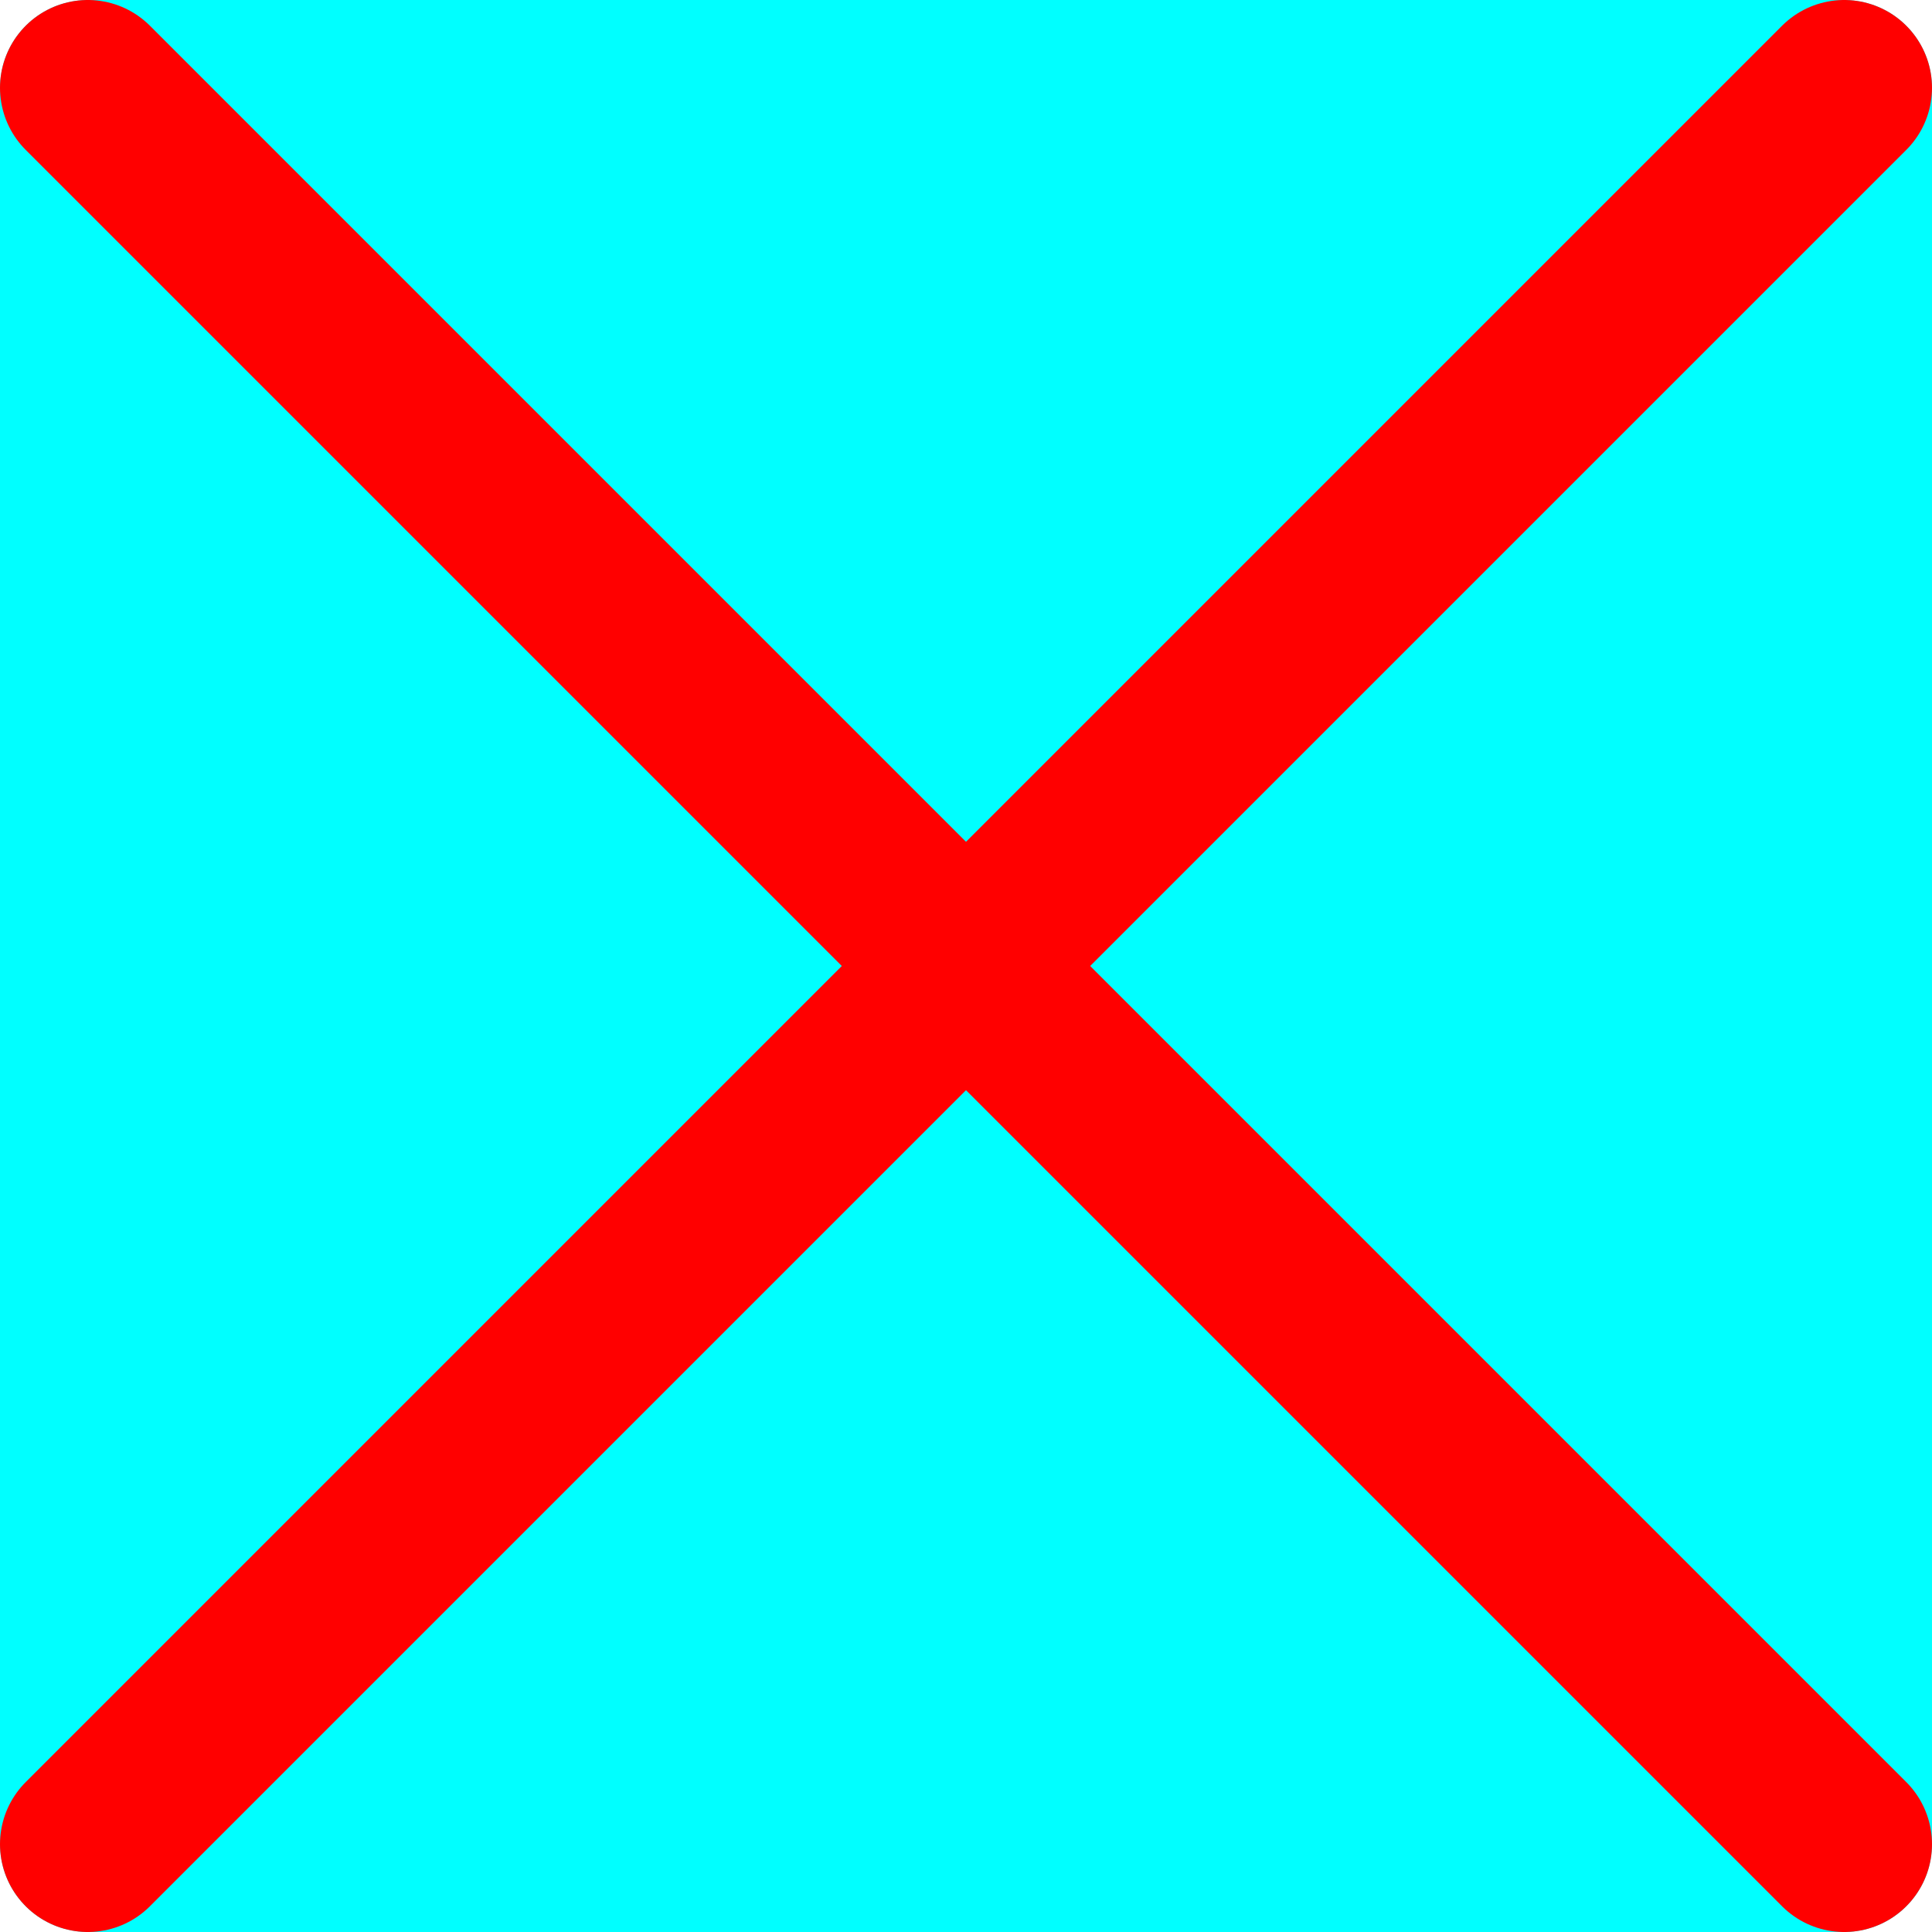 <?xml version="1.0" encoding="UTF-8" standalone="no"?>
<svg xmlns:xlink="http://www.w3.org/1999/xlink" height="33.0px" width="33.0px" xmlns="http://www.w3.org/2000/svg">
  <g transform="matrix(1.0, 0.0, 0.0, 1.0, 1.5, 1.5)">
    <path d="M30.0 0.0 L30.0 30.0 0.0 30.0 0.0 0.0 30.0 0.0" fill="#00ffff" fill-rule="evenodd" stroke="none"/>
    <path d="M30.0 0.0 L30.0 30.0 0.0 30.0 0.0 0.0 30.0 0.0 Z" fill="none" stroke="#00ffff" stroke-linecap="round" stroke-linejoin="round" stroke-width="3.0"/>
    <path d="M0.0 0.0 L30.0 30.0" fill="none" stroke="#ff0000" stroke-linecap="round" stroke-linejoin="round" stroke-width="3.0"/>
    <path d="M30.0 0.0 L0.0 30.0" fill="none" stroke="#ff0000" stroke-linecap="round" stroke-linejoin="round" stroke-width="3.0"/>
  </g>
</svg>
